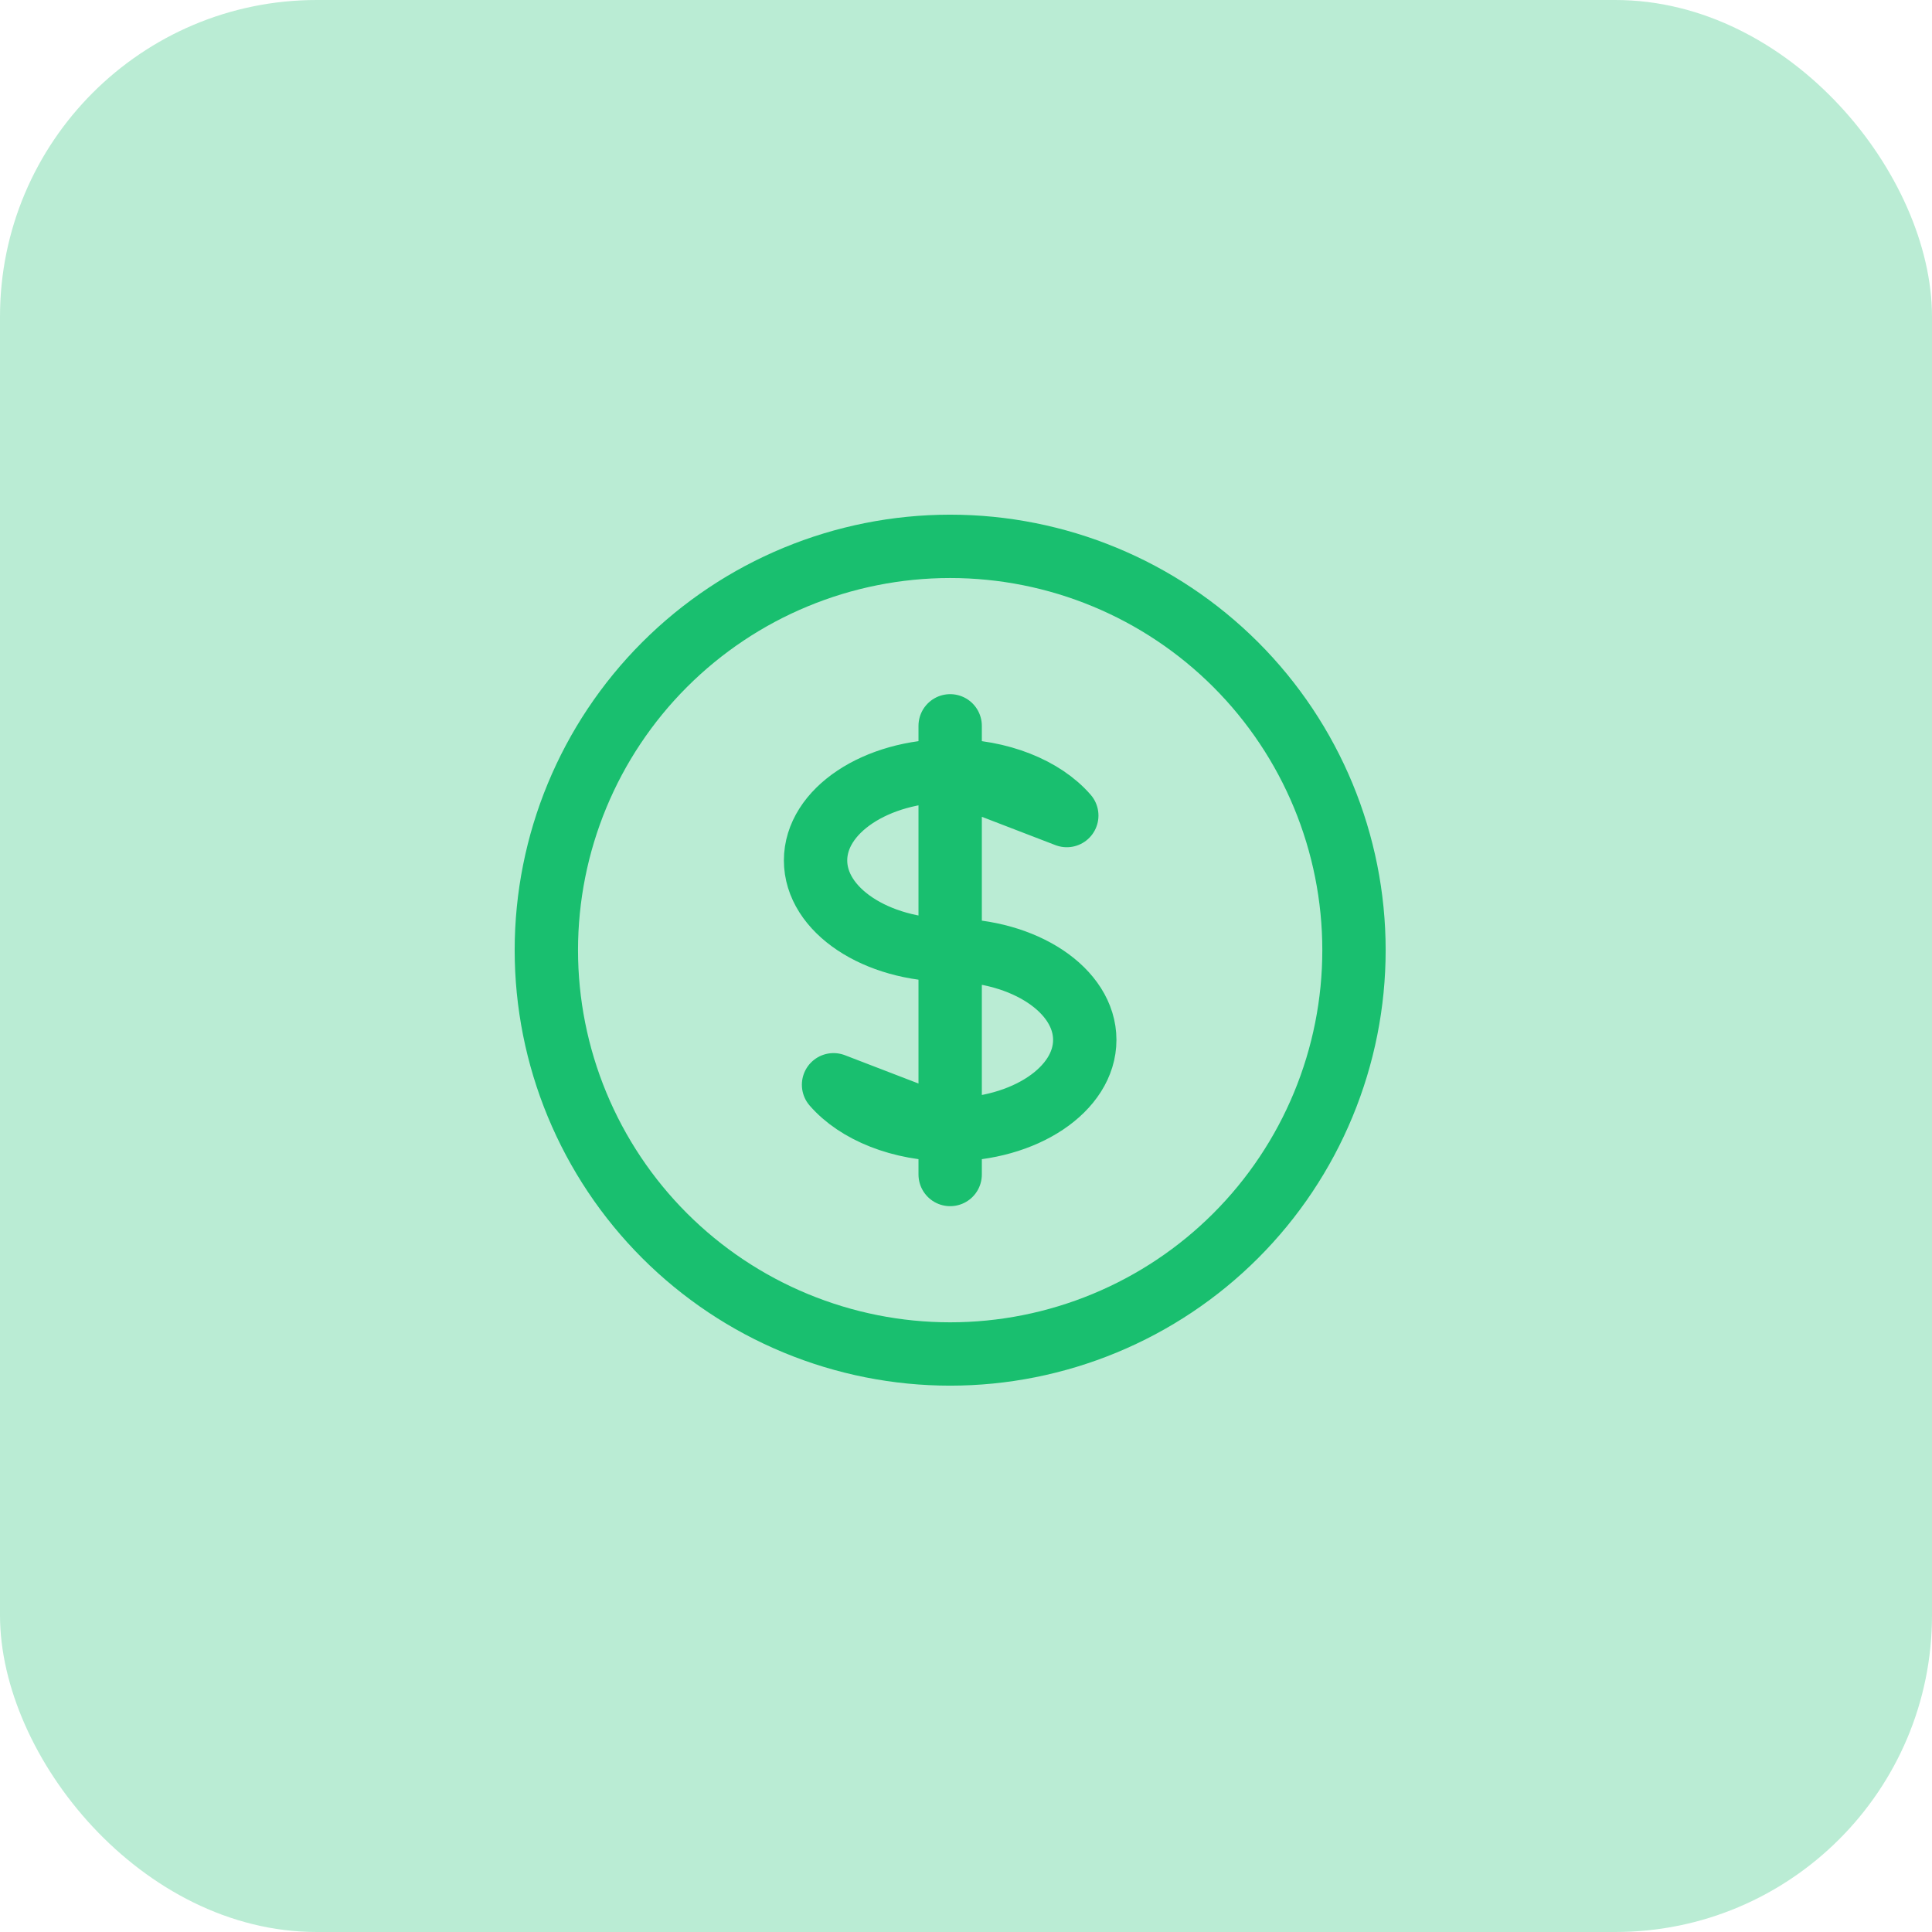 <svg width="61" height="61" viewBox="0 0 61 61" fill="none" xmlns="http://www.w3.org/2000/svg">
<path d="M30 24.333C27.653 24.333 25.75 25.601 25.75 27.167C25.75 28.732 27.653 30 30 30C32.347 30 34.25 31.268 34.25 32.833C34.25 34.399 32.347 35.667 30 35.667V24.333ZM30 24.333C31.573 24.333 32.947 24.903 33.682 25.75L30 24.333ZM30 24.333V22.917V24.333ZM30 24.333V35.667V24.333ZM30 35.667V37.083V35.667ZM30 35.667C28.427 35.667 27.053 35.097 26.318 34.25L30 35.667ZM42.75 30C42.75 31.674 42.42 33.332 41.779 34.879C41.139 36.426 40.2 37.832 39.016 39.016C37.832 40.2 36.426 41.139 34.879 41.779C33.332 42.42 31.674 42.75 30 42.75C28.326 42.75 26.668 42.42 25.121 41.779C23.574 41.139 22.168 40.2 20.984 39.016C19.8 37.832 18.861 36.426 18.221 34.879C17.58 33.332 17.25 31.674 17.25 30C17.25 26.619 18.593 23.375 20.984 20.984C23.375 18.593 26.619 17.25 30 17.25C33.382 17.25 36.624 18.593 39.016 20.984C41.407 23.375 42.75 26.619 42.75 30Z" stroke="#19BF6F" stroke-width="2" stroke-linecap="round" stroke-linejoin="round"/>
<rect opacity="0.3" width="61" height="61" rx="10" fill="#19BF6F"/>
</svg>
